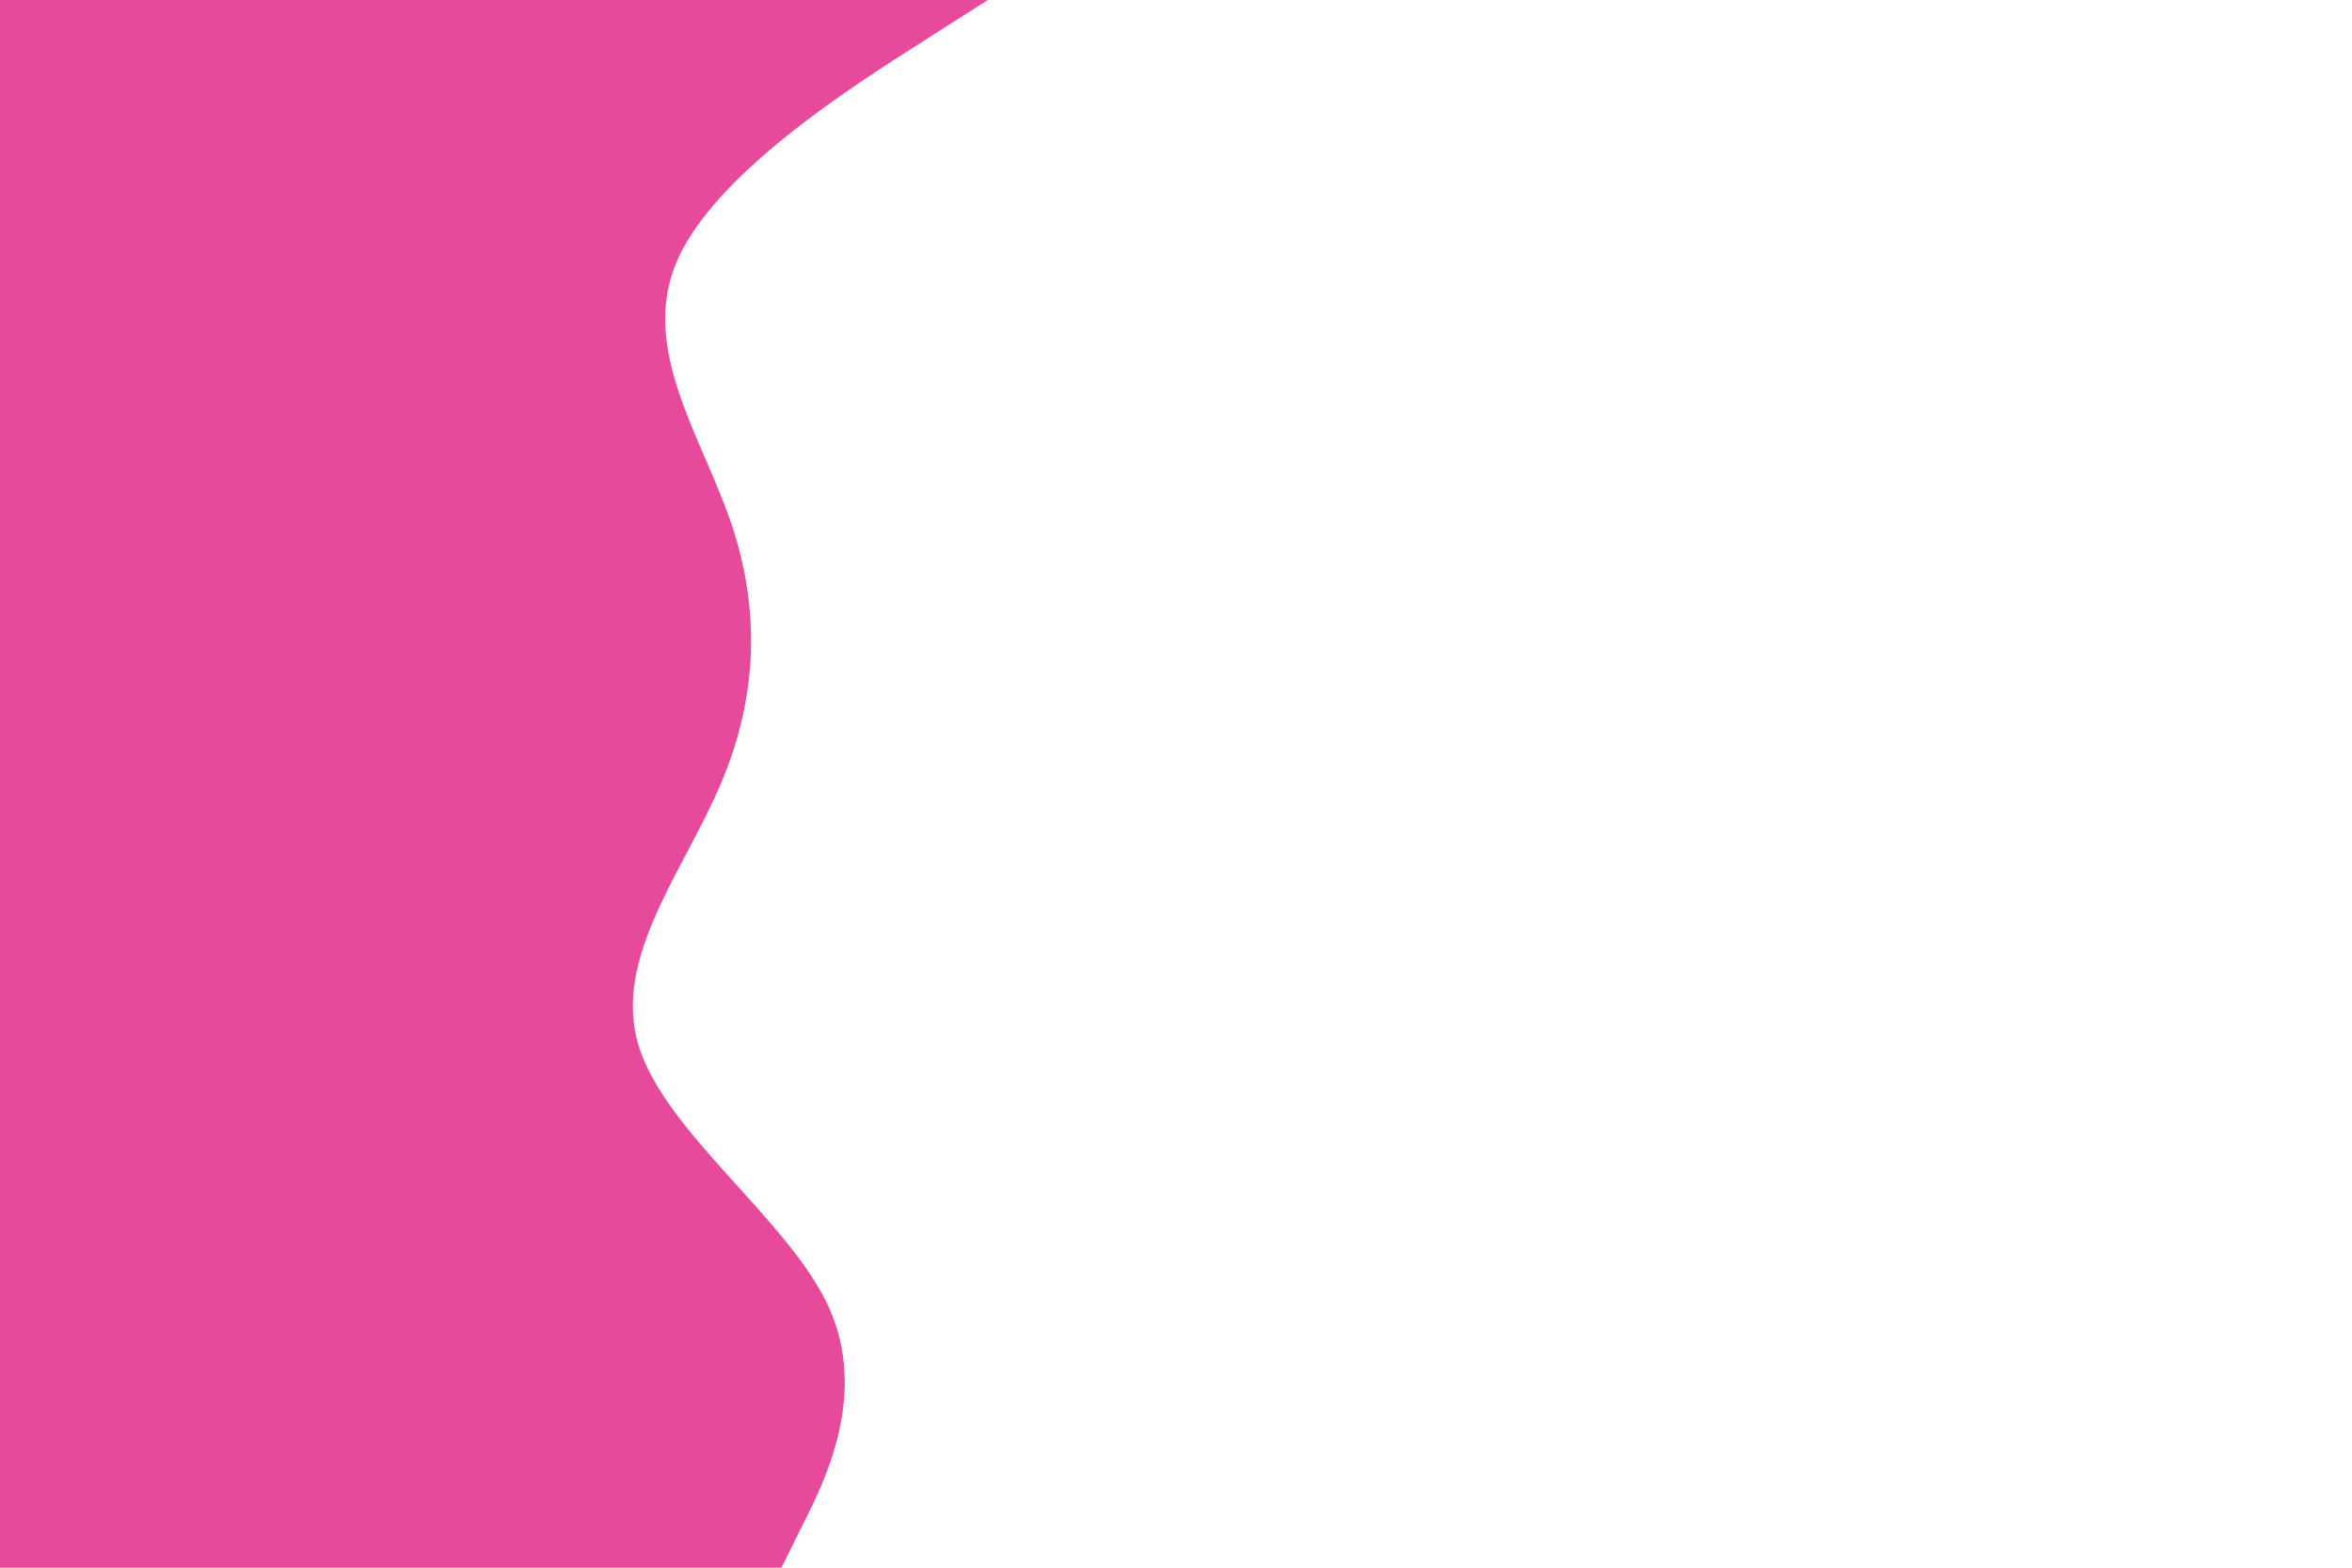 <svg id="visual" viewBox="0 0 900 600" width="900" height="600" xmlns="http://www.w3.org/2000/svg" xmlns:xlink="http://www.w3.org/1999/xlink" version="1.1"><rect x="0" y="0" width="900" height="600" fill="#FFF"></rect><path d="M378 0L351.8 16.7C325.7 33.3 273.3 66.7 259 100C244.7 133.3 268.3 166.7 279.7 200C291 233.3 290 266.7 275.8 300C261.7 333.3 234.3 366.7 244.3 400C254.3 433.3 301.7 466.7 317 500C332.3 533.3 315.7 566.7 307.3 583.3L299 600L0 600L0 583.3C0 566.7 0 533.3 0 500C0 466.7 0 433.3 0 400C0 366.7 0 333.3 0 300C0 266.7 0 233.3 0 200C0 166.7 0 133.3 0 100C0 66.7 0 33.3 0 16.7L0 0Z" fill="#E84A9B" stroke-linecap="round" stroke-linejoin="miter"></path></svg>